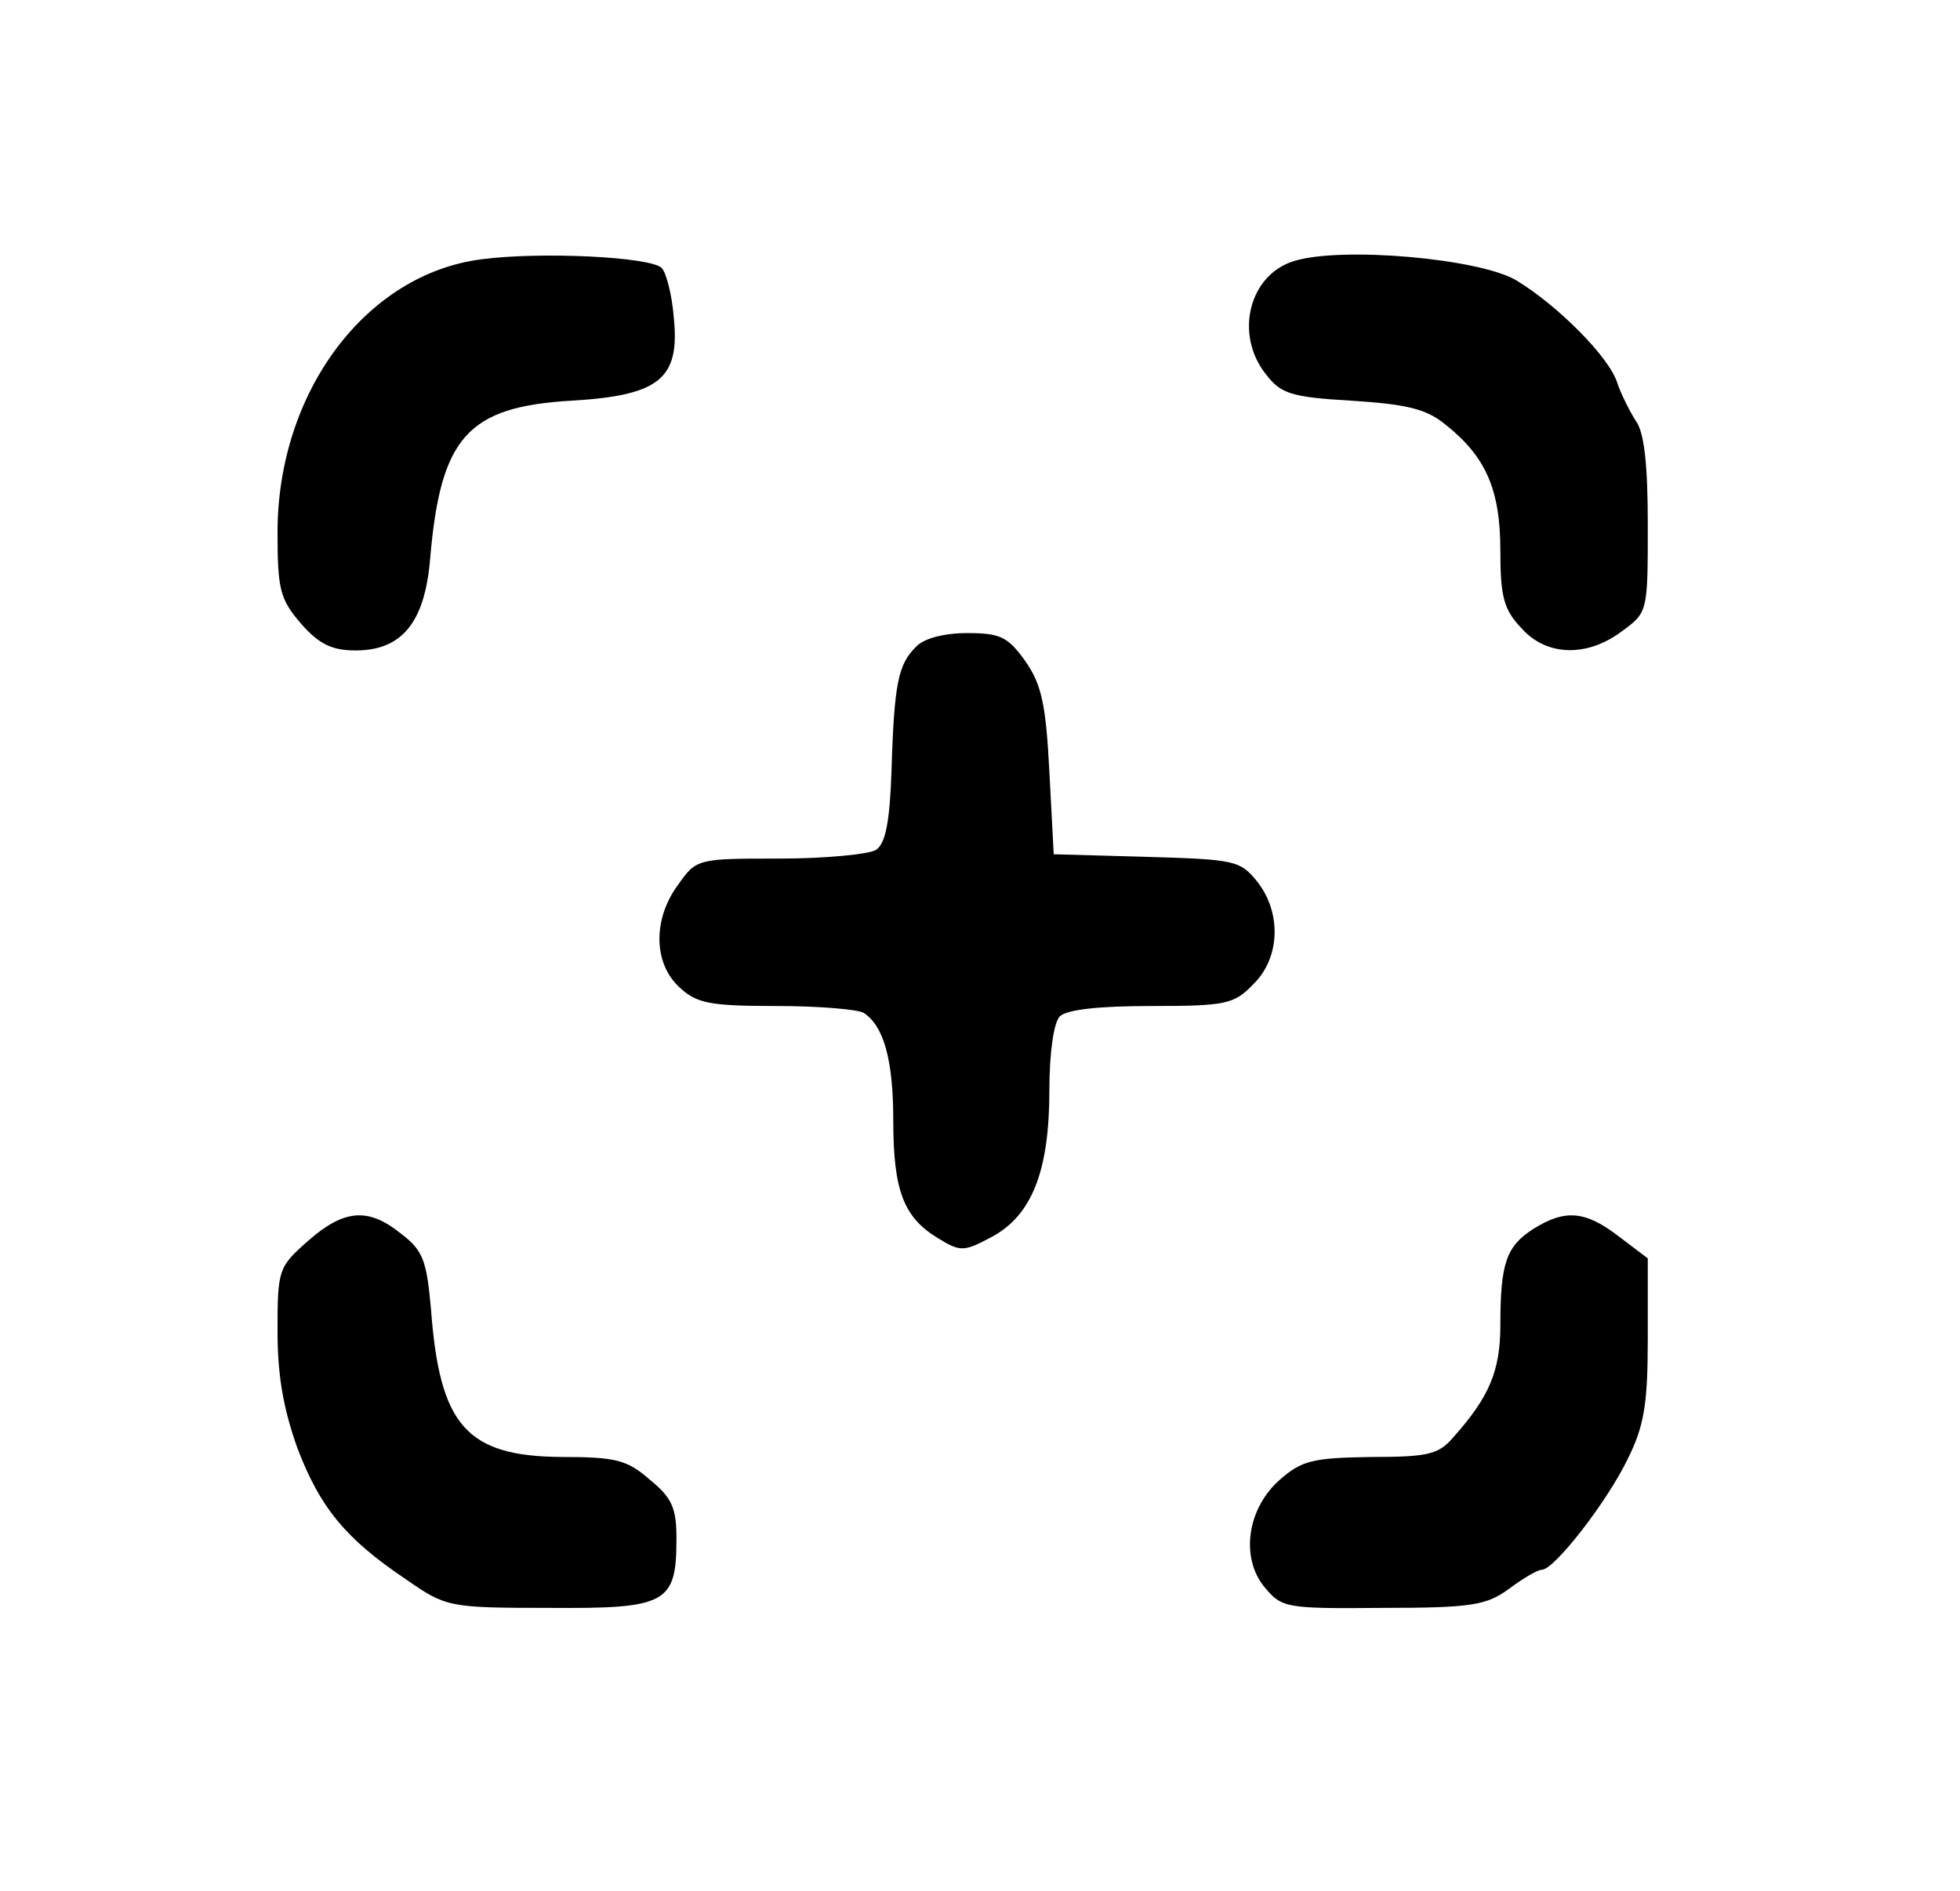 <?xml version="1.0" standalone="no"?>
<!DOCTYPE svg PUBLIC "-//W3C//DTD SVG 20010904//EN"
 "http://www.w3.org/TR/2001/REC-SVG-20010904/DTD/svg10.dtd">
<svg version="1.0" xmlns="http://www.w3.org/2000/svg"
 width="226pt" height="218pt" viewBox="0 0 226 218"
 preserveAspectRatio="xMidYMid meet">

<g transform="translate(0,218) scale(0.1,-0.1)"
fill="#000000" stroke="none">
<path d="M555 1881 c-133 -17 -235 -153 -235 -315 0 -66 3 -77 27 -105 21 -24
36 -31 63 -31 54 0 80 33 86 106 12 140 43 175 163 182 101 6 125 25 118 95
-2 27 -9 53 -14 58 -13 13 -141 19 -208 10z"/>
<path d="M1492 1879 c-52 -16 -69 -85 -32 -131 17 -22 29 -26 98 -30 62 -4 86
-9 108 -27 47 -37 64 -75 64 -146 0 -53 4 -68 24 -89 29 -33 76 -34 116 -4 30
22 30 22 30 123 0 69 -4 107 -14 120 -7 11 -17 31 -21 43 -9 30 -69 90 -117
119 -43 25 -201 39 -256 22z"/>
<path d="M1056 1434 c-20 -20 -25 -41 -28 -142 -2 -60 -7 -85 -18 -92 -8 -5
-58 -10 -111 -10 -94 0 -96 0 -117 -30 -29 -39 -29 -90 1 -118 20 -19 35 -22
113 -22 49 0 94 -4 100 -8 23 -15 34 -54 34 -124 0 -81 12 -112 52 -136 26
-16 30 -15 62 2 46 25 66 76 66 169 0 43 5 78 12 85 8 8 46 12 105 12 86 0 96
2 118 25 31 30 33 82 5 118 -20 25 -26 26 -128 29 l-107 3 -5 95 c-4 78 -9
101 -28 128 -20 28 -29 32 -67 32 -26 0 -50 -6 -59 -16z"/>
<path d="M355 749 c-34 -30 -35 -33 -35 -104 0 -52 7 -90 23 -135 26 -68 55
-104 125 -151 46 -32 49 -33 165 -33 136 -1 147 5 147 80 0 35 -5 47 -31 68
-26 23 -40 26 -102 26 -109 1 -140 36 -150 170 -5 56 -9 68 -34 87 -38 31 -66
29 -108 -8z"/>
<path d="M1768 763 c-31 -20 -38 -39 -38 -111 0 -53 -13 -83 -54 -129 -17 -20
-29 -23 -95 -23 -67 -1 -80 -4 -105 -26 -38 -33 -46 -90 -18 -124 20 -24 24
-25 136 -24 103 0 120 3 146 22 16 12 33 22 38 22 14 0 75 78 99 128 19 38 23
64 23 139 l0 92 -33 25 c-39 30 -62 32 -99 9z"/>
</g>
</svg>
